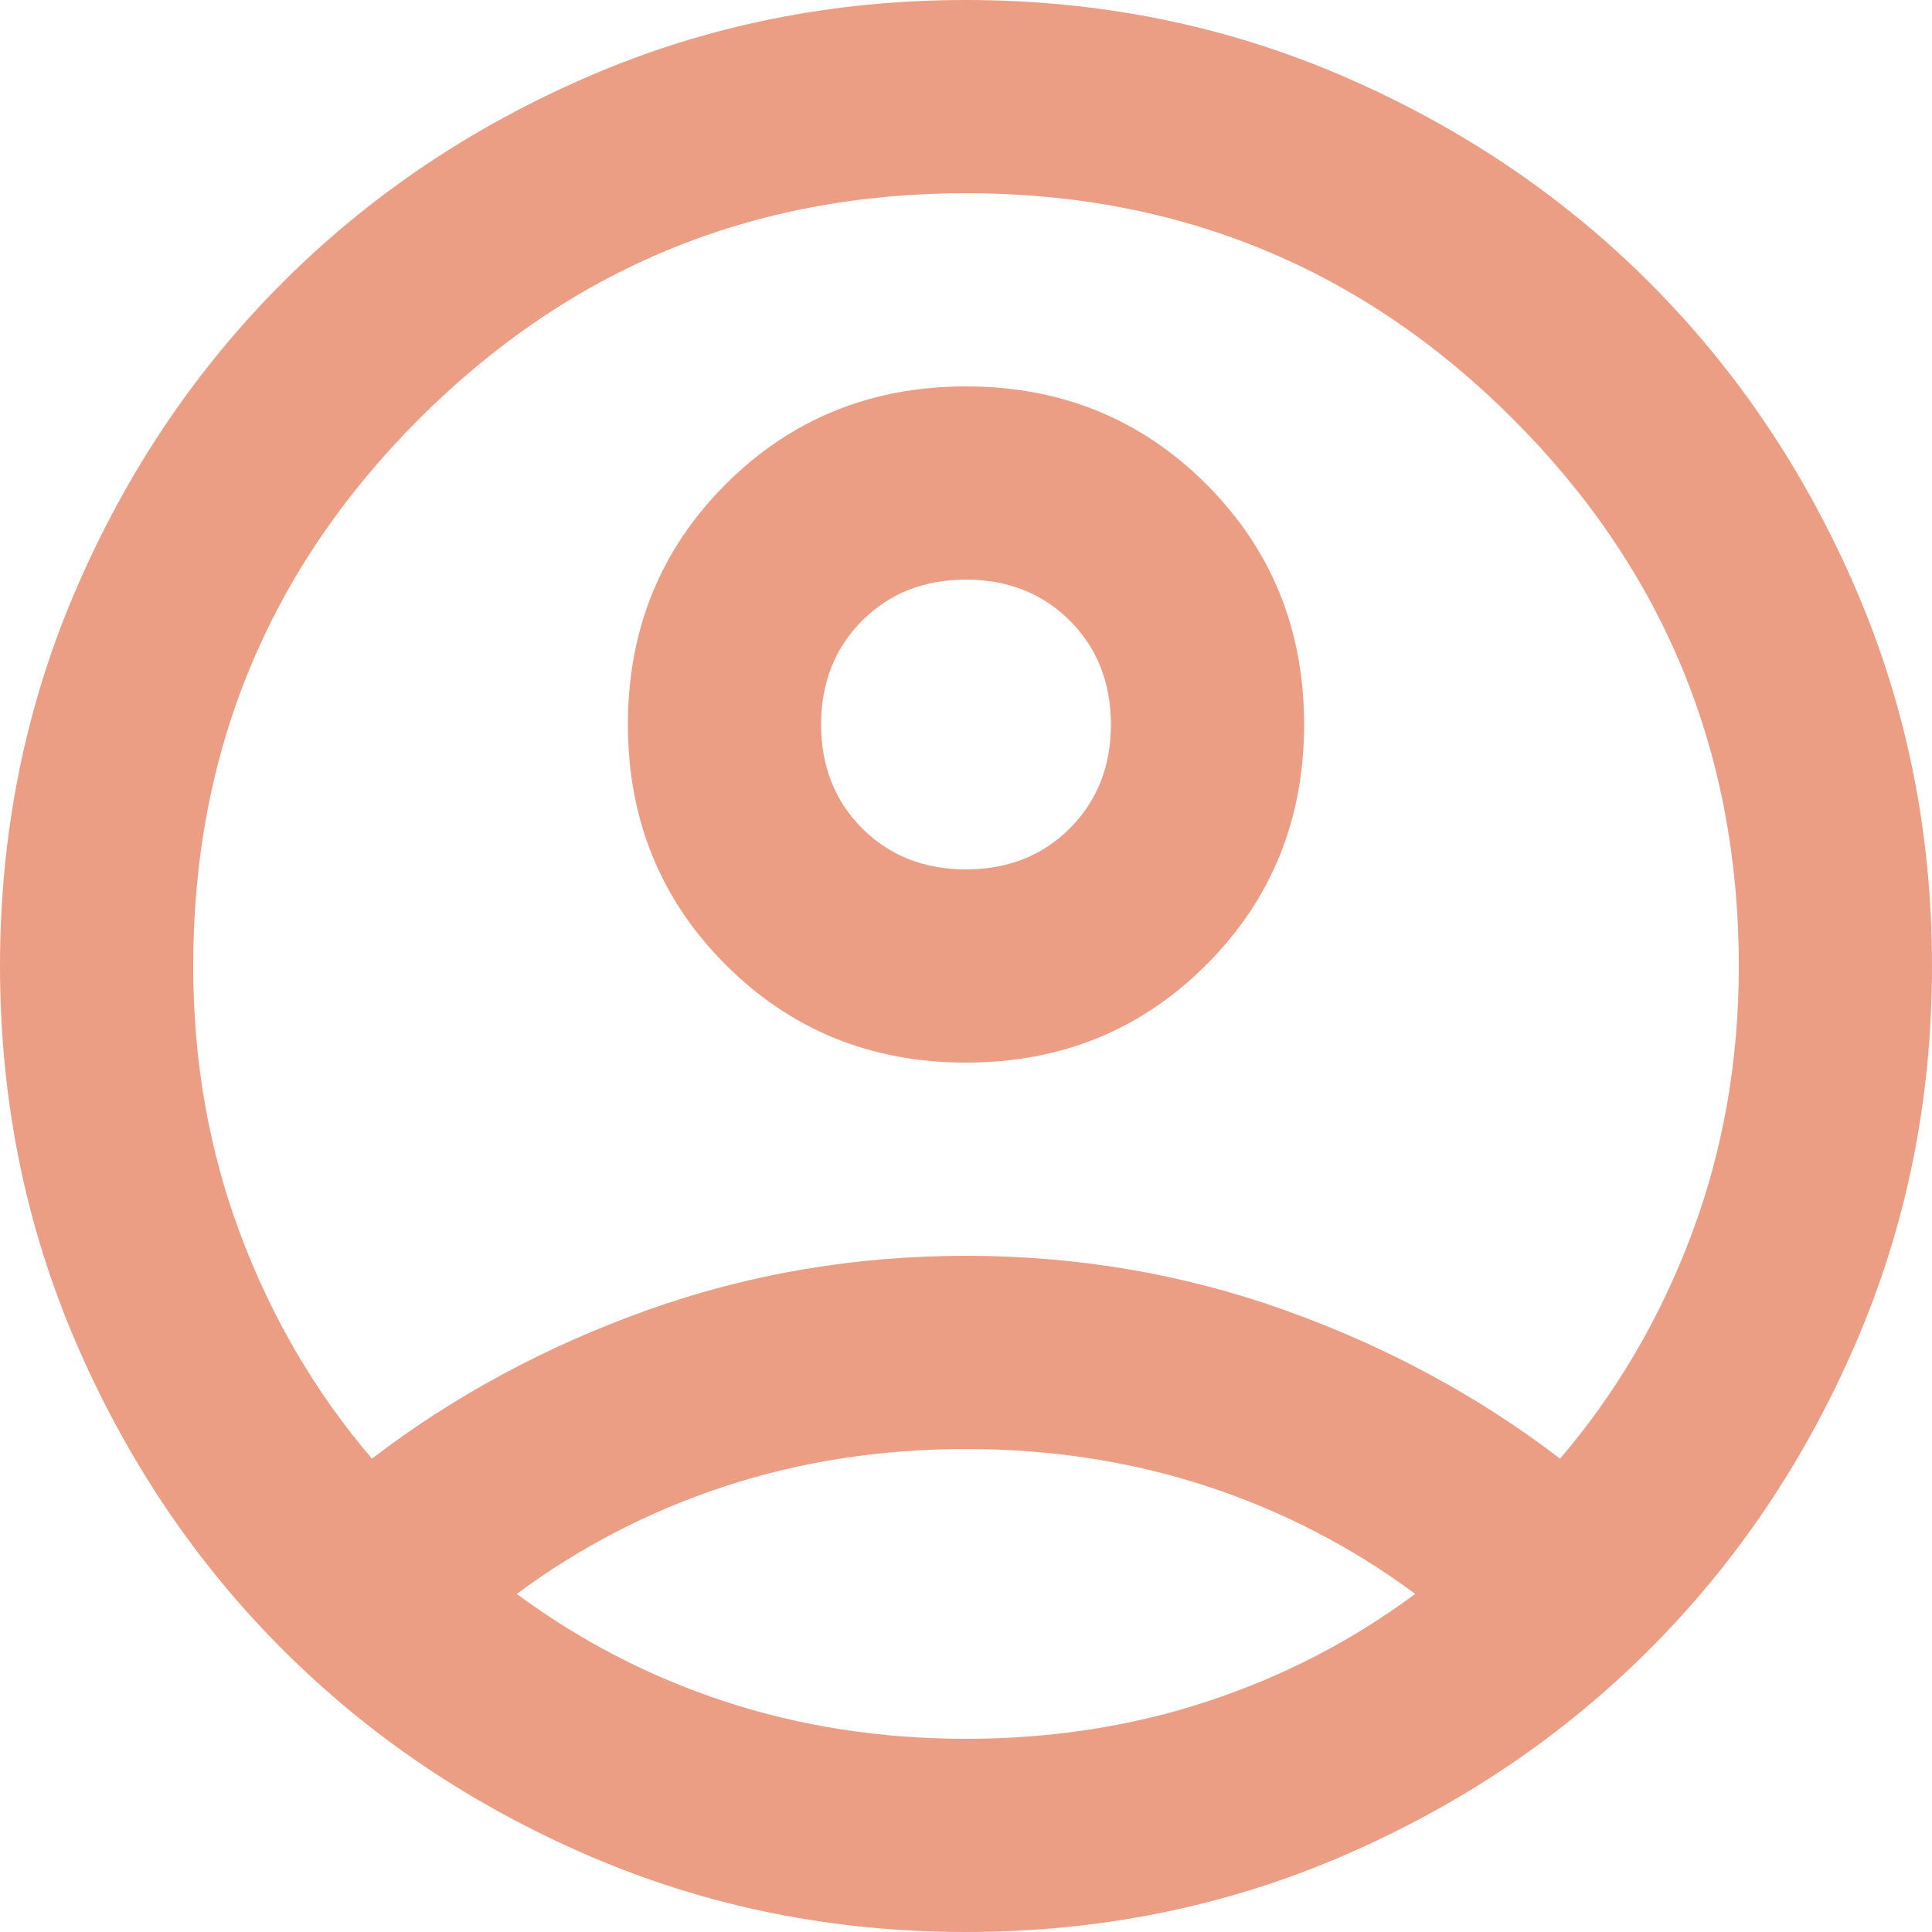<svg width="8" height="8" viewBox="0 0 8 8" fill="none" xmlns="http://www.w3.org/2000/svg">
<path d="M1.54 6.04C1.88 5.78 2.26 5.575 2.68 5.425C3.1 5.275 3.54 5.2 4 5.2C4.46 5.2 4.9 5.275 5.32 5.425C5.74 5.575 6.12 5.78 6.46 6.04C6.693 5.767 6.875 5.457 7.005 5.11C7.135 4.763 7.2 4.393 7.2 4C7.2 3.113 6.888 2.358 6.265 1.735C5.642 1.112 4.887 0.8 4 0.8C3.113 0.8 2.358 1.112 1.735 1.735C1.112 2.358 0.8 3.113 0.8 4C0.8 4.393 0.865 4.763 0.995 5.11C1.125 5.457 1.307 5.767 1.54 6.04ZM4 4.4C3.607 4.4 3.275 4.265 3.005 3.995C2.735 3.725 2.6 3.393 2.6 3C2.6 2.607 2.735 2.275 3.005 2.005C3.275 1.735 3.607 1.6 4 1.6C4.393 1.6 4.725 1.735 4.995 2.005C5.265 2.275 5.4 2.607 5.4 3C5.4 3.393 5.265 3.725 4.995 3.995C4.725 4.265 4.393 4.4 4 4.4ZM4 8C3.447 8 2.927 7.895 2.44 7.685C1.953 7.475 1.53 7.19 1.17 6.83C0.81 6.47 0.525 6.047 0.315 5.56C0.105 5.073 0 4.553 0 4C0 3.447 0.105 2.927 0.315 2.44C0.525 1.953 0.81 1.53 1.17 1.17C1.53 0.81 1.953 0.525 2.44 0.315C2.927 0.105 3.447 0 4 0C4.553 0 5.073 0.105 5.56 0.315C6.047 0.525 6.47 0.81 6.83 1.17C7.19 1.53 7.475 1.953 7.685 2.44C7.895 2.927 8 3.447 8 4C8 4.553 7.895 5.073 7.685 5.56C7.475 6.047 7.19 6.47 6.83 6.83C6.47 7.19 6.047 7.475 5.56 7.685C5.073 7.895 4.553 8 4 8ZM4 7.2C4.353 7.2 4.687 7.148 5 7.045C5.313 6.942 5.6 6.793 5.86 6.6C5.6 6.407 5.313 6.258 5 6.155C4.687 6.052 4.353 6 4 6C3.647 6 3.313 6.052 3 6.155C2.687 6.258 2.4 6.407 2.14 6.6C2.4 6.793 2.687 6.942 3 7.045C3.313 7.148 3.647 7.2 4 7.2ZM4 3.6C4.173 3.6 4.317 3.543 4.43 3.43C4.543 3.317 4.6 3.173 4.6 3C4.6 2.827 4.543 2.683 4.43 2.57C4.317 2.457 4.173 2.4 4 2.4C3.827 2.4 3.683 2.457 3.57 2.57C3.457 2.683 3.4 2.827 3.4 3C3.4 3.173 3.457 3.317 3.57 3.43C3.683 3.543 3.827 3.6 4 3.6Z" fill="#EC9E85"/>
</svg>
